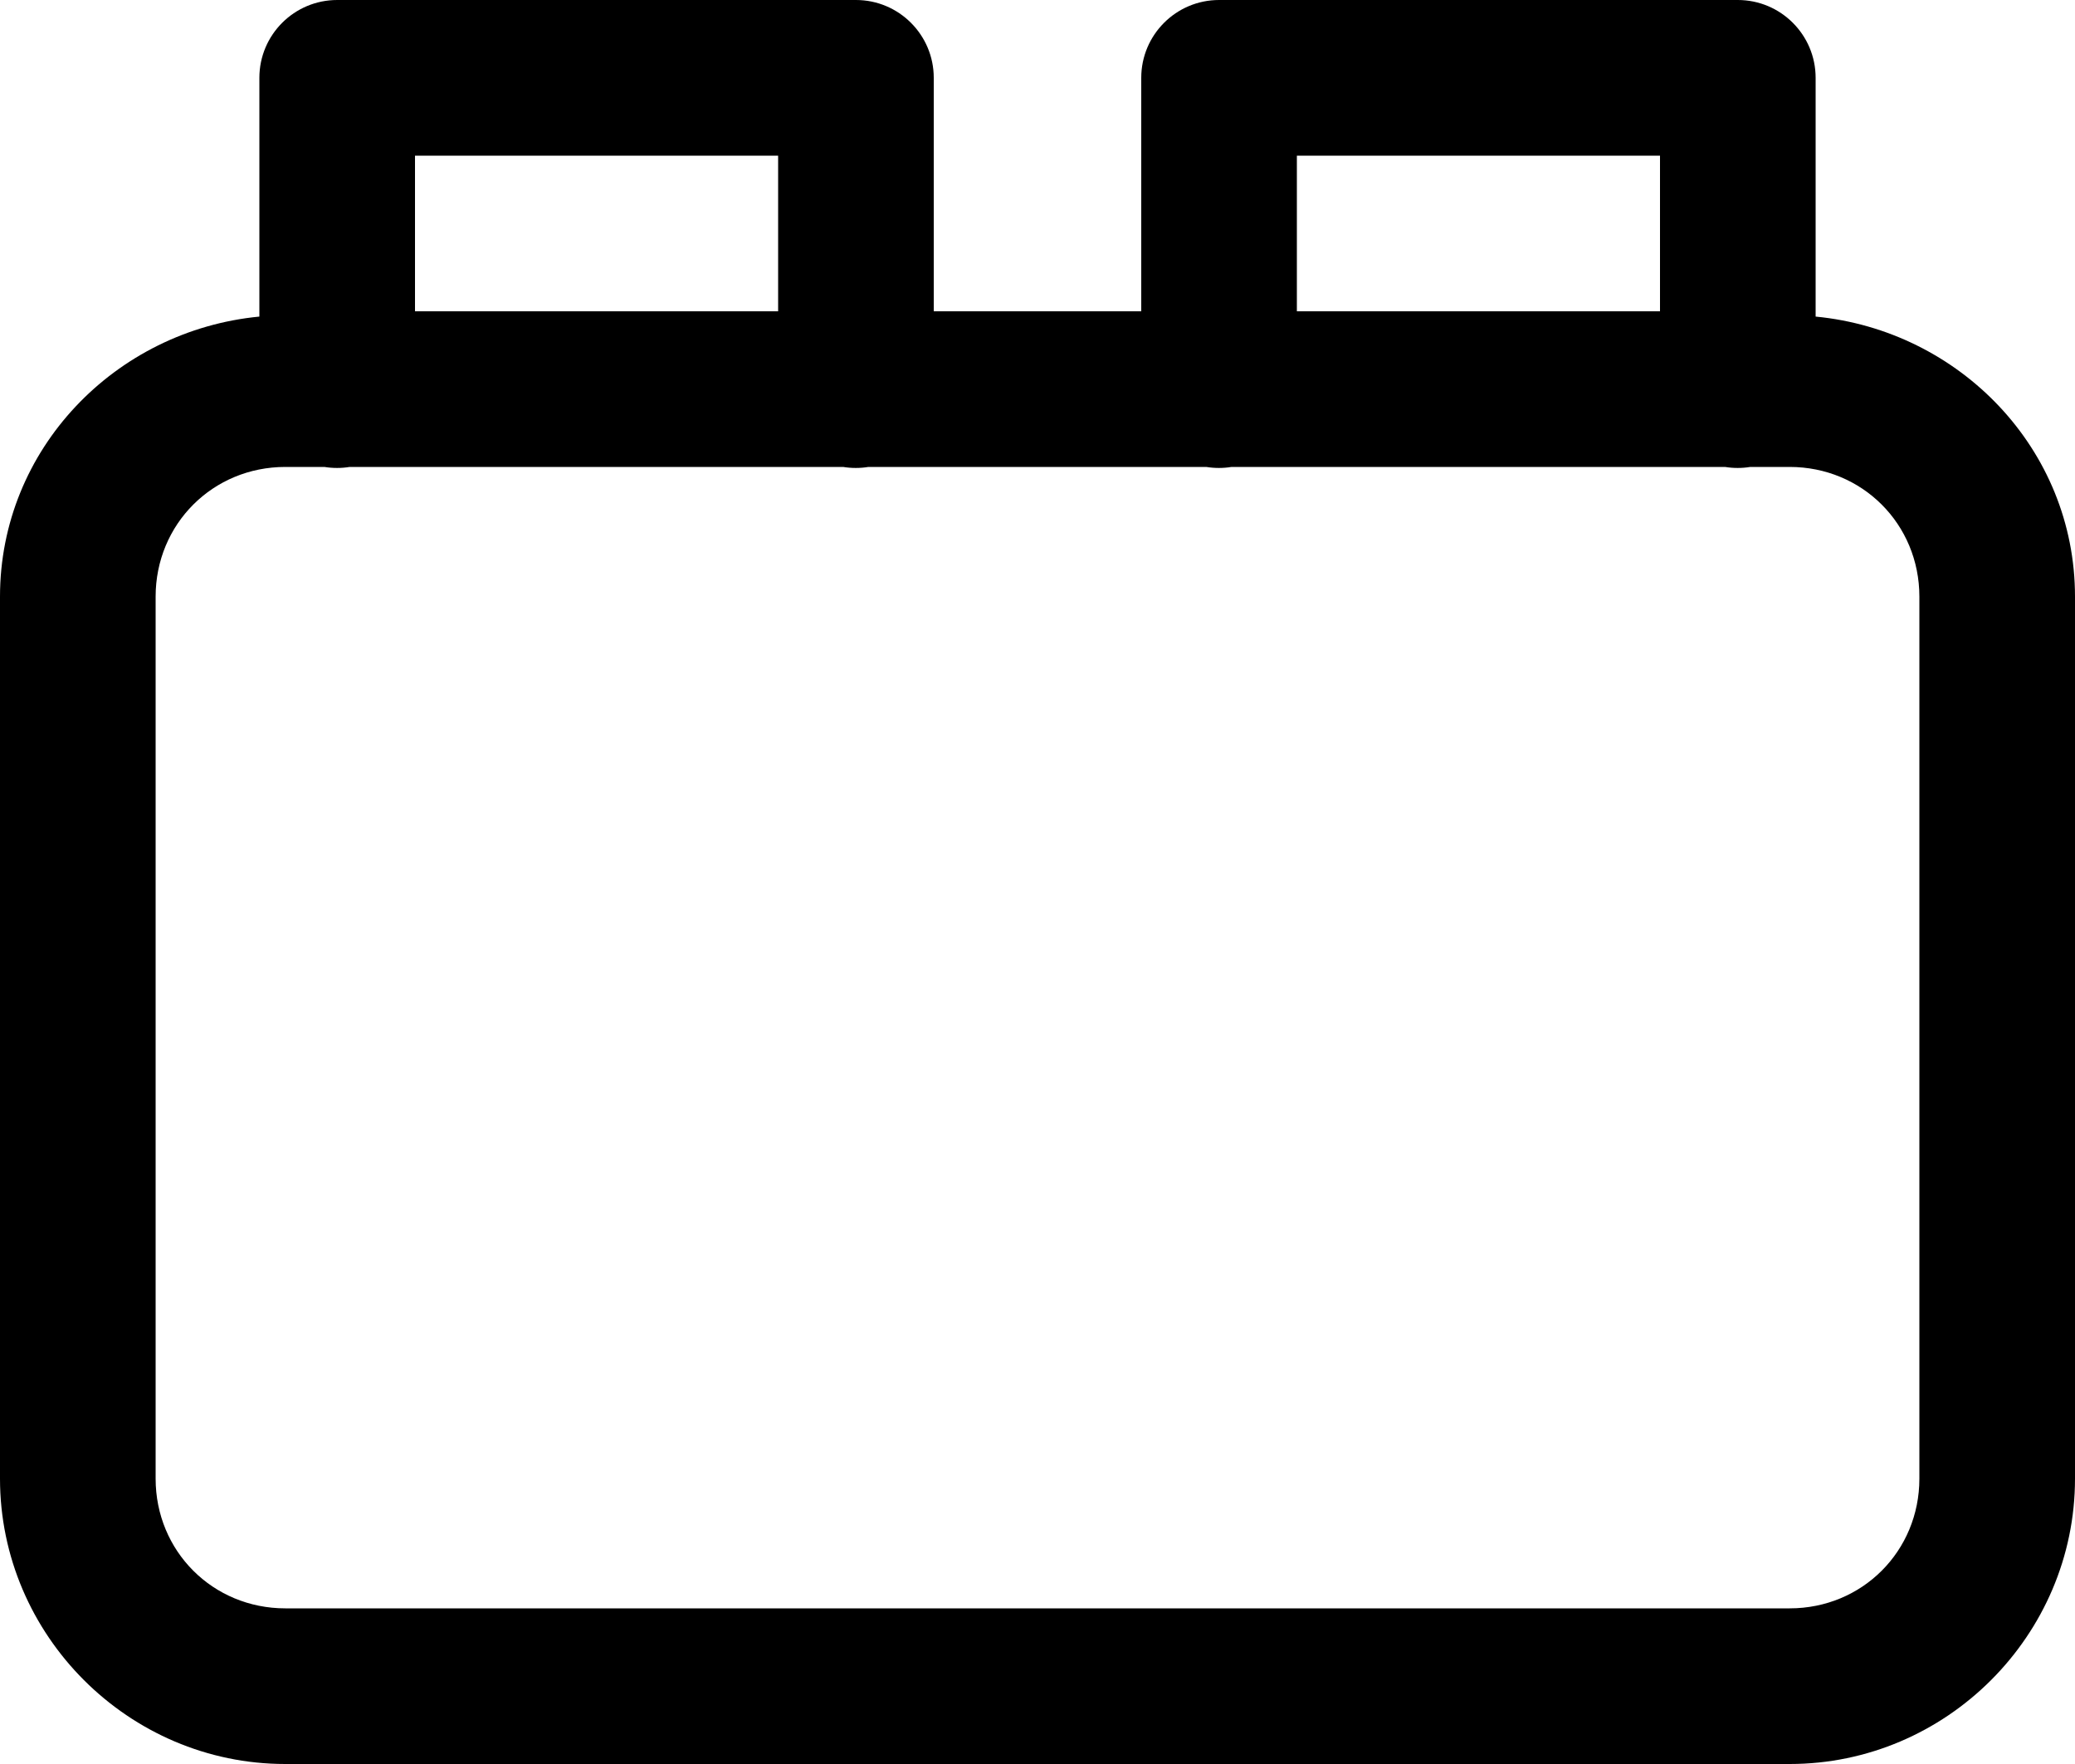 <svg width="40" height="34" viewBox="0 0 40 34" fill="none" xmlns="http://www.w3.org/2000/svg">
<path d="M6.5 0C5.672 8.37209e-05 5 0.672 5 1.5V6.102C2.223 6.369 0 8.657 0 11.5V28.5C0 31.52 2.48 34 5.5 34H34.5C37.52 34 40 31.52 40 28.5V11.5C40 8.657 37.777 6.369 35 6.102V1.5C35 0.672 34.328 8.37209e-05 33.5 0H23.5C22.672 8.37209e-05 22 0.672 22 1.5V6H18V1.5C18 0.672 17.328 8.37209e-05 16.5 0H6.5ZM8 3H15V6H8V3ZM25 3H32V6H25V3ZM5.5 9H6.254C6.415 9.026 6.579 9.026 6.74 9H16.254C16.415 9.026 16.579 9.026 16.74 9H23.254C23.415 9.026 23.579 9.026 23.74 9H33.254C33.415 9.026 33.579 9.026 33.74 9H34.5C35.898 9 37 10.102 37 11.5V28.5C37 29.898 35.898 31 34.5 31H5.5C4.102 31 3 29.898 3 28.5V11.5C3 10.102 4.102 9 5.5 9H5.5Z" fill="black"/>
</svg>
